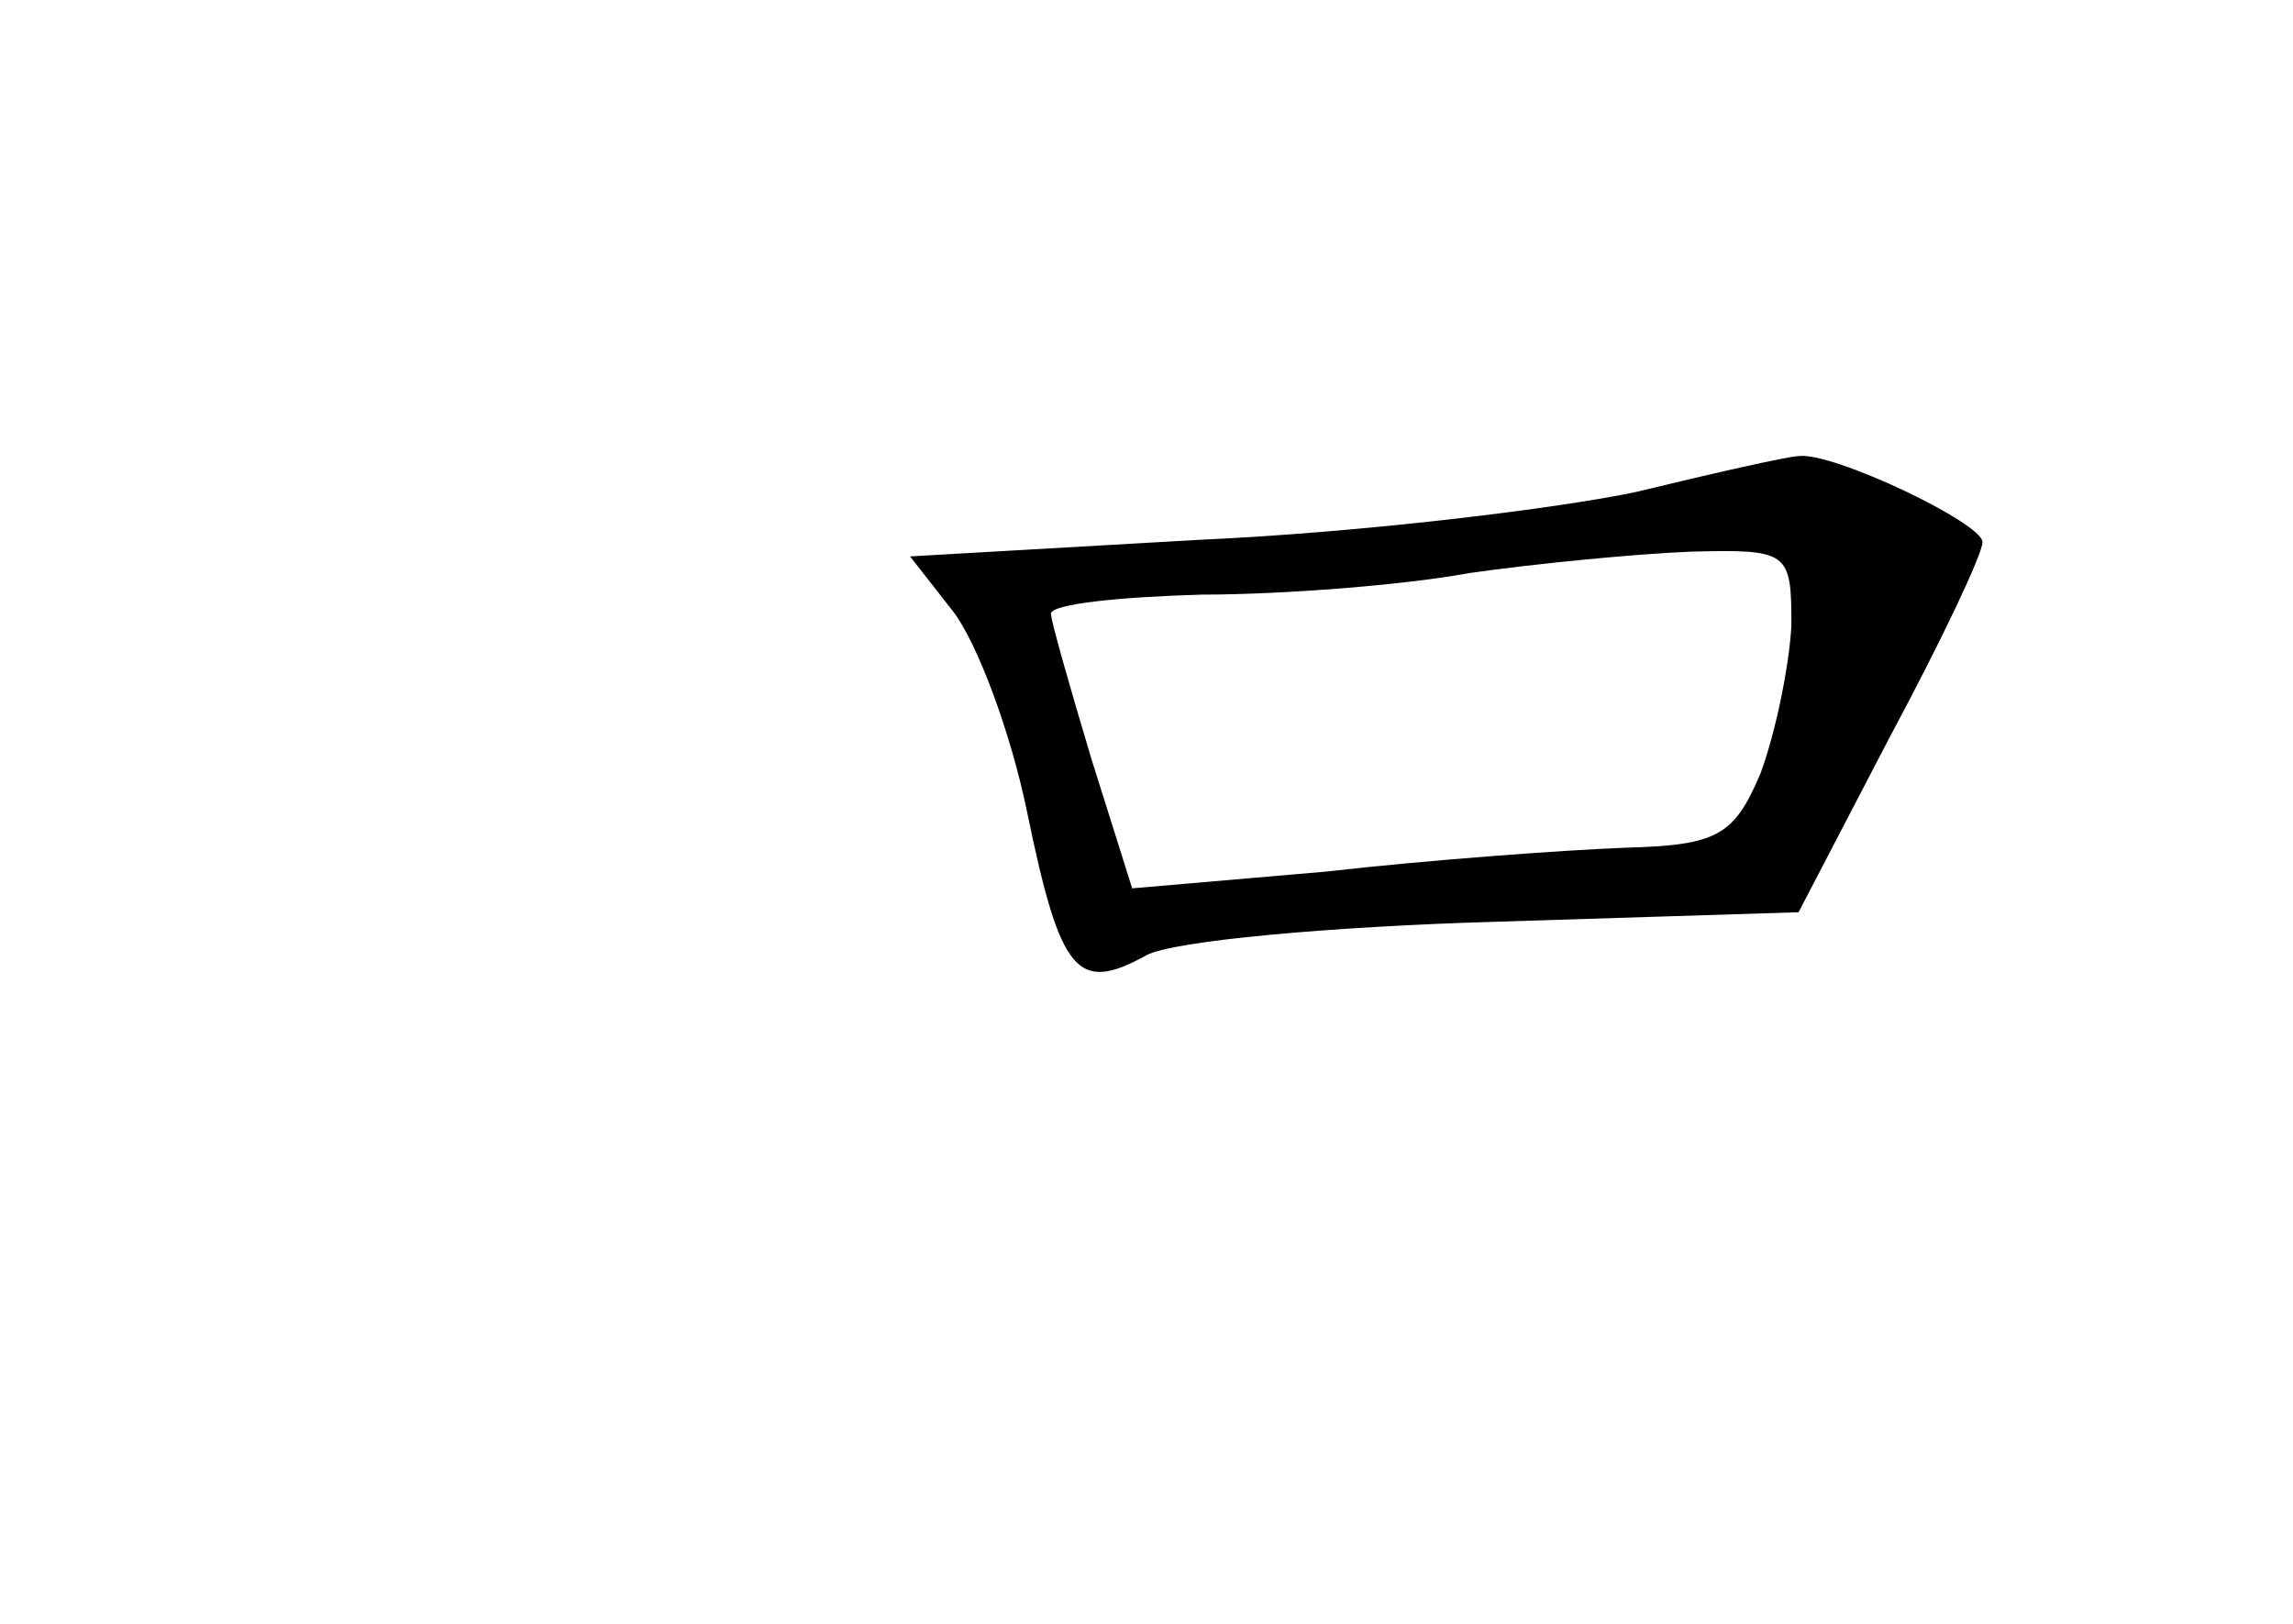 <?xml version="1.0" standalone="no"?>
<!DOCTYPE svg PUBLIC "-//W3C//DTD SVG 20010904//EN"
 "http://www.w3.org/TR/2001/REC-SVG-20010904/DTD/svg10.dtd">
<svg version="1.0" xmlns="http://www.w3.org/2000/svg"
 width="96pt" height="68pt" viewBox="0 0 96 68"
 preserveAspectRatio="xMidYMid meet">
<g transform="translate(0,68) scale(0.1,-0.1)"
fill="#000000" stroke="none">
<path d="M685 474 c-33 -7 -115 -17 -182 -20 l-122 -7 18 -23 c10 -13 24 -50
31 -84 14 -68 21 -76 50 -60 11 6 77 12 146 14 l127 4 38 73 c22 41 39 77 39
82 0 8 -63 38 -77 36 -4 0 -35 -7 -68 -15z m65 -56 c-1 -18 -7 -46 -13 -62
-11 -26 -18 -30 -57 -31 -25 -1 -81 -5 -125 -10 l-81 -7 -17 54 c-9 30 -17 58
-17 61 0 4 28 7 63 8 34 0 85 4 112 9 28 4 69 8 93 9 41 1 42 0 42 -31z"/>
</g>
</svg>
